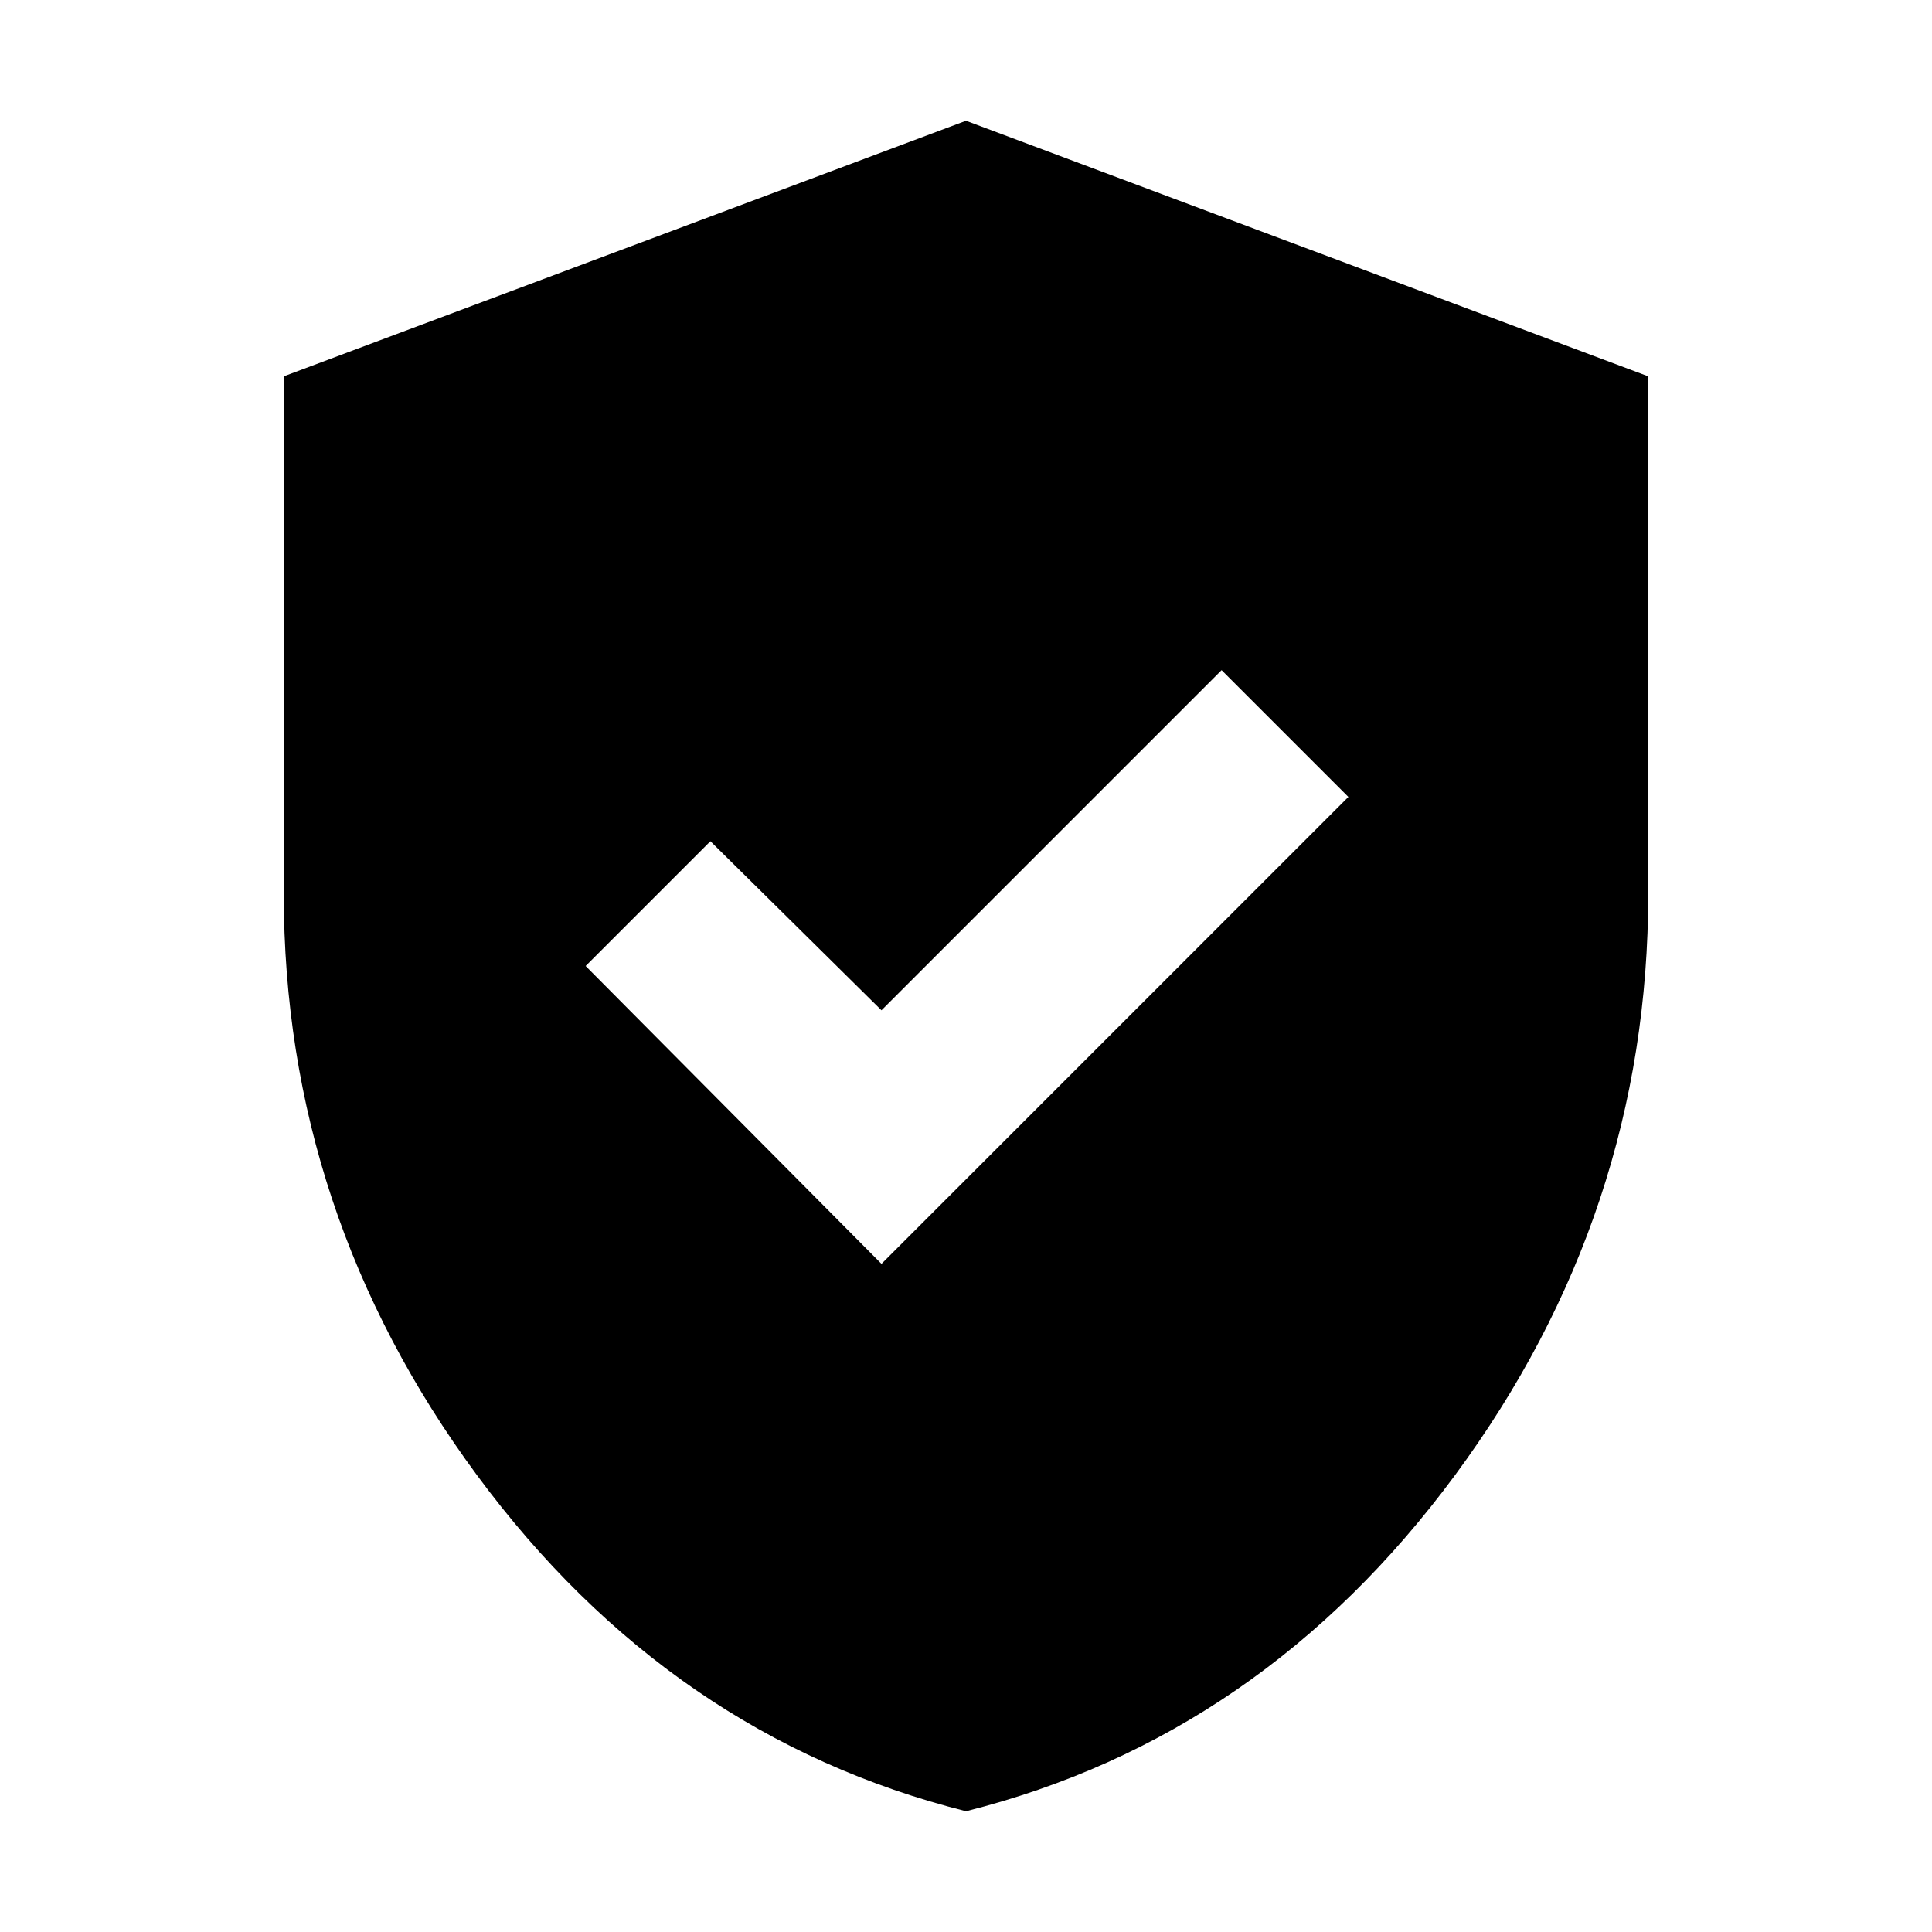<svg xmlns="http://www.w3.org/2000/svg" height="24" width="24"><path d="m10.95 15.7 5.8-5.8-1.575-1.575-4.225 4.225-2.125-2.1L7.275 12ZM12 22.5q-3.675-.925-6.075-4.175-2.4-3.25-2.4-7.225V4.675L12 1.5l8.475 3.175V11.1q0 3.975-2.4 7.225-2.4 3.25-6.075 4.175Z"/></svg>